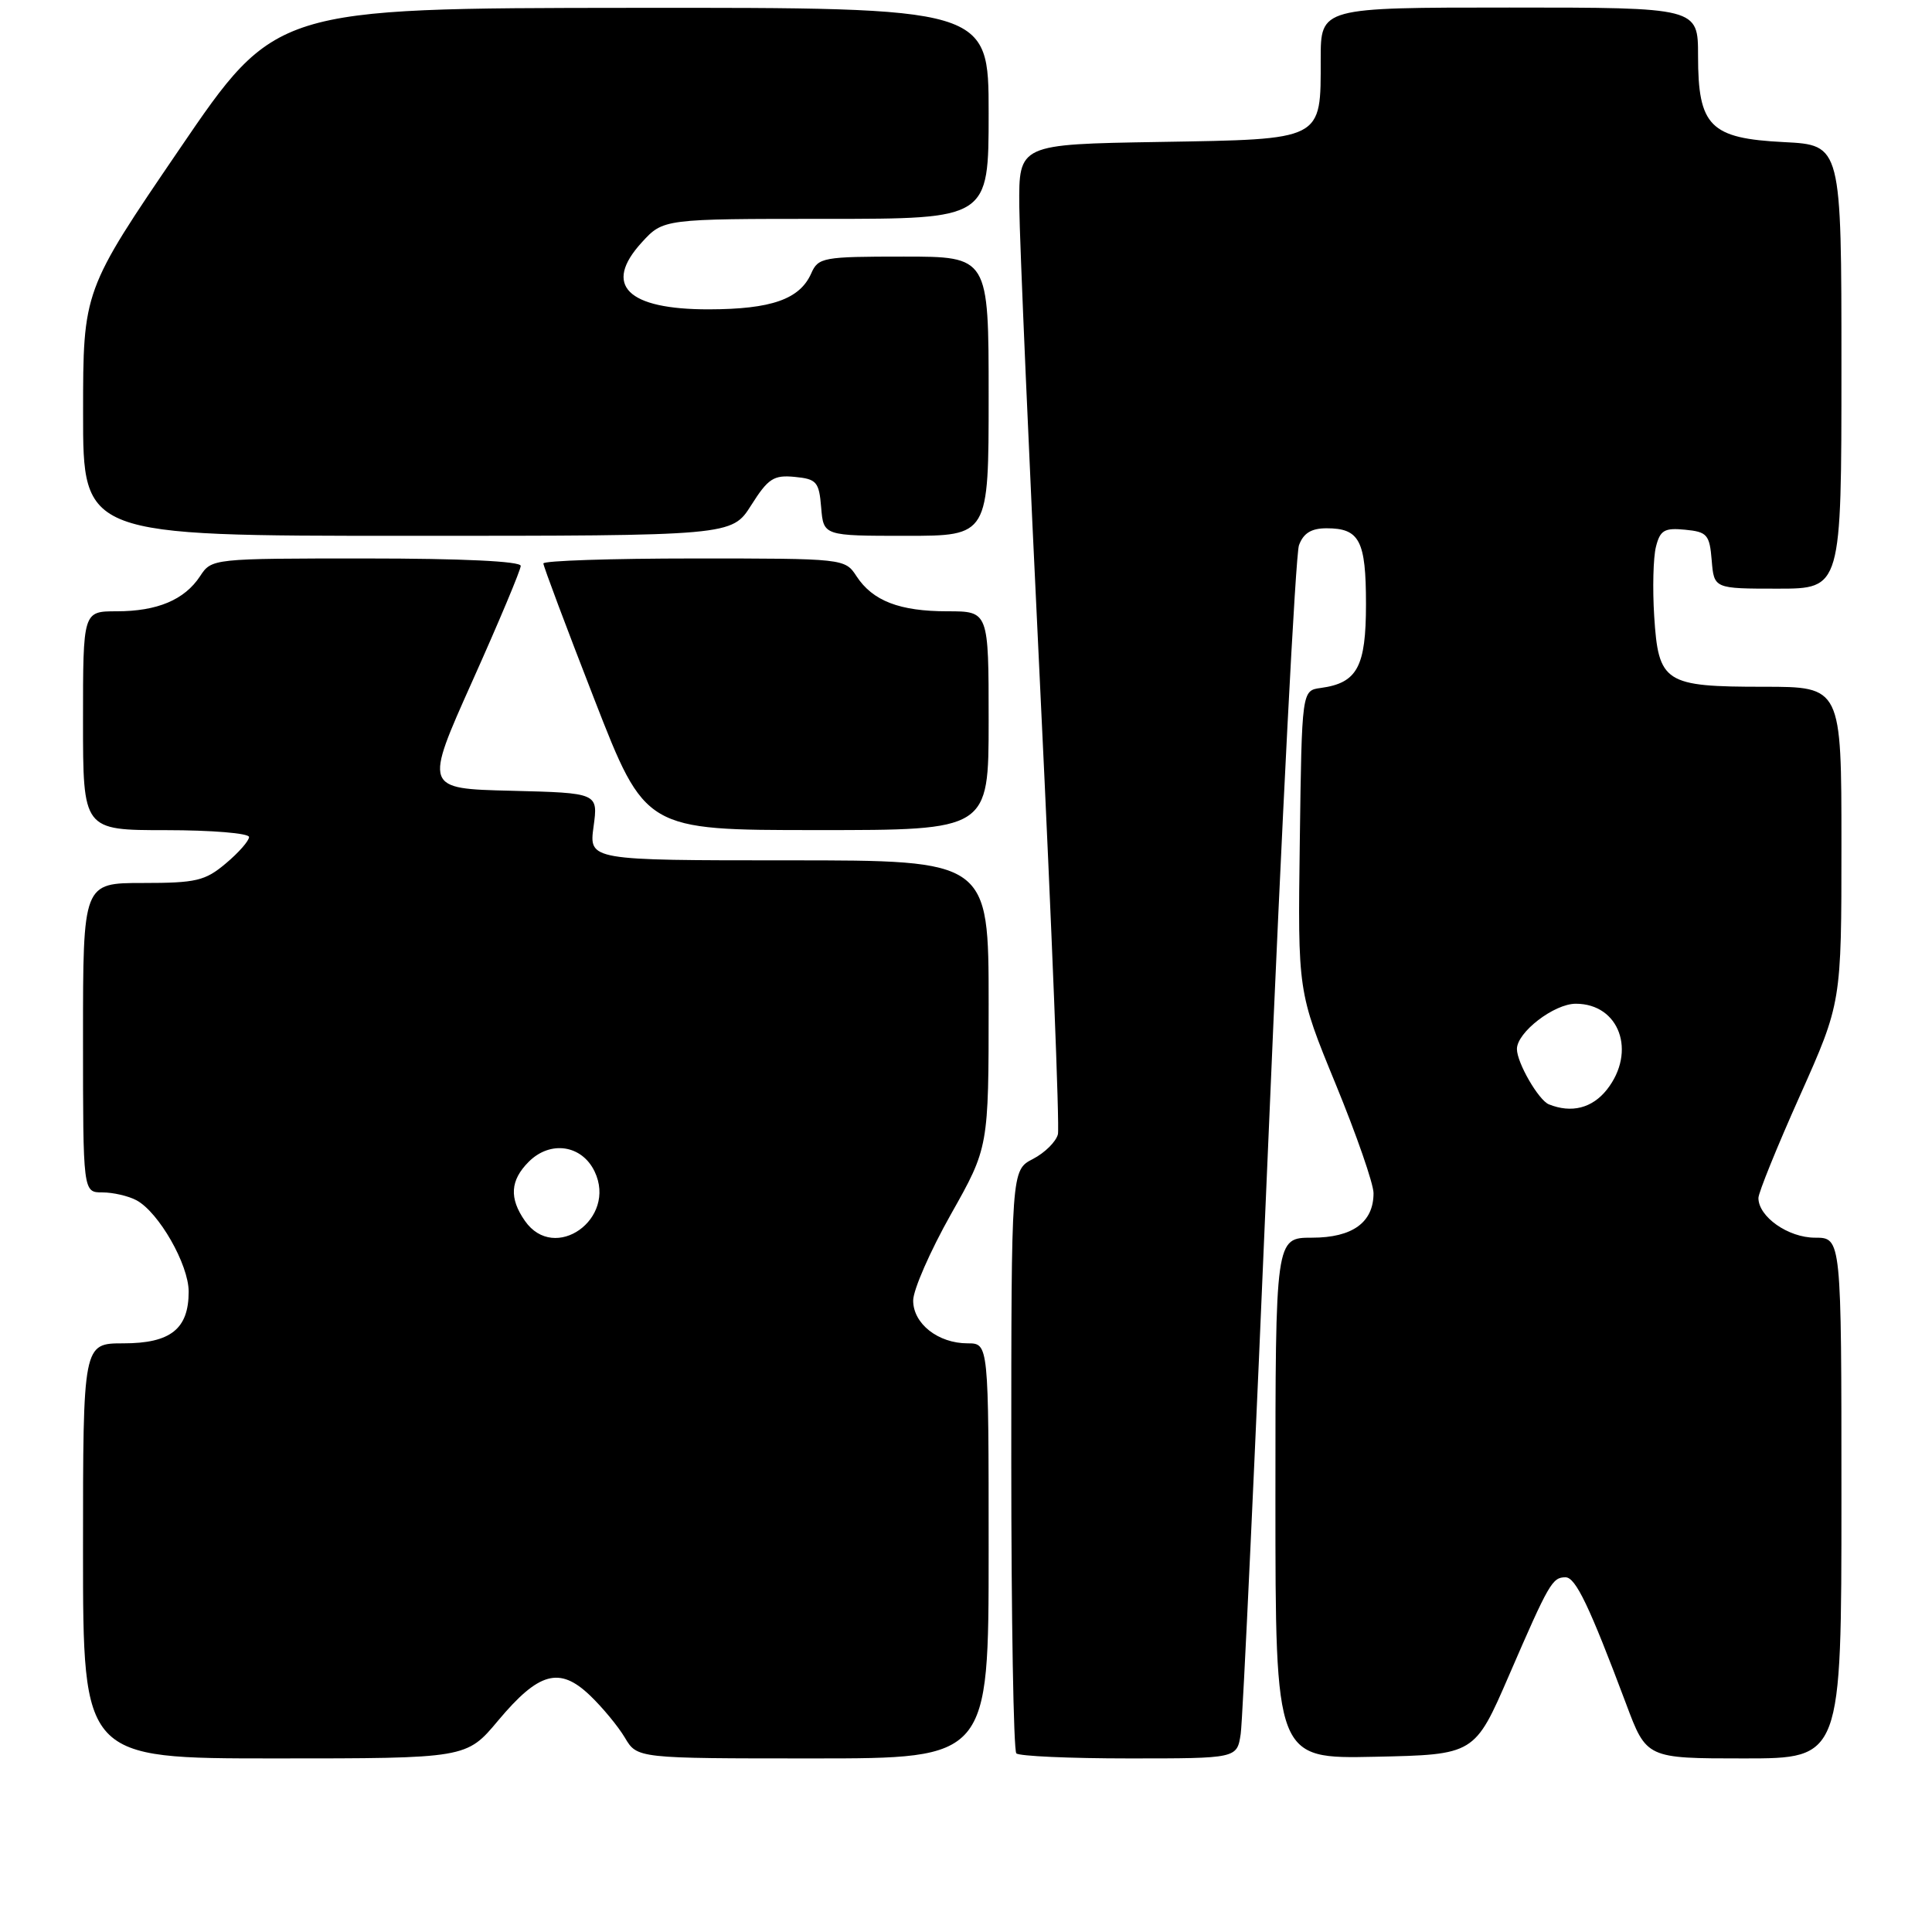 <?xml version="1.0" encoding="UTF-8" standalone="no"?>
<!DOCTYPE svg PUBLIC "-//W3C//DTD SVG 1.1//EN" "http://www.w3.org/Graphics/SVG/1.1/DTD/svg11.dtd" >
<svg xmlns="http://www.w3.org/2000/svg" xmlns:xlink="http://www.w3.org/1999/xlink" version="1.1" viewBox="0 0 256 256">
 <g >
 <path fill="currentColor"
d=" M 66.00 227.99 C 71.39 221.56 74.13 220.80 78.15 224.63 C 79.81 226.21 81.90 228.74 82.80 230.25 C 84.43 233.00 84.43 233.00 107.72 233.00 C 131.00 233.00 131.00 233.00 131.00 205.50 C 131.00 178.00 131.00 178.00 128.22 178.00 C 124.31 178.00 121.00 175.40 121.00 172.33 C 121.00 170.92 123.25 165.78 126.00 160.90 C 131.00 152.03 131.00 152.03 131.00 133.02 C 131.00 114.00 131.00 114.00 104.52 114.00 C 78.04 114.00 78.04 114.00 78.65 109.53 C 79.26 105.07 79.26 105.07 67.73 104.78 C 56.21 104.50 56.21 104.50 62.60 90.23 C 66.12 82.38 69.00 75.51 69.00 74.98 C 69.00 74.37 61.18 74.00 48.52 74.00 C 28.14 74.00 28.04 74.01 26.51 76.35 C 24.45 79.48 20.85 81.00 15.45 81.00 C 11.00 81.00 11.00 81.00 11.00 95.50 C 11.00 110.00 11.00 110.00 22.00 110.00 C 28.05 110.00 33.00 110.41 33.00 110.91 C 33.00 111.41 31.62 112.99 29.92 114.41 C 27.18 116.72 25.99 117.00 18.92 117.00 C 11.00 117.00 11.00 117.00 11.00 137.50 C 11.00 158.00 11.00 158.00 13.57 158.00 C 14.98 158.00 17.01 158.47 18.08 159.04 C 21.04 160.63 25.00 167.56 25.00 171.15 C 25.00 176.10 22.60 178.00 16.35 178.00 C 11.00 178.00 11.00 178.00 11.00 205.50 C 11.00 233.00 11.00 233.00 36.41 233.00 C 61.81 233.00 61.81 233.00 66.00 227.99 Z  M 164.40 229.75 C 164.67 227.96 166.33 192.30 168.09 150.50 C 169.85 108.70 171.67 73.49 172.12 72.25 C 172.71 70.64 173.76 70.00 175.78 70.00 C 180.15 70.00 181.00 71.62 181.00 80.05 C 181.00 88.37 179.85 90.50 175.00 91.16 C 172.50 91.50 172.50 91.50 172.23 111.46 C 171.96 131.42 171.96 131.42 176.98 143.64 C 179.74 150.36 182.00 156.86 182.00 158.10 C 182.00 161.98 179.21 164.00 173.85 164.00 C 169.00 164.00 169.00 164.00 169.00 198.53 C 169.00 233.06 169.00 233.06 182.20 232.78 C 195.40 232.50 195.40 232.50 199.95 222.00 C 205.26 209.74 205.69 209.00 207.44 209.00 C 208.78 209.00 210.60 212.81 215.46 225.75 C 218.17 233.00 218.17 233.00 231.09 233.00 C 244.00 233.00 244.00 233.00 244.00 198.50 C 244.00 164.00 244.00 164.00 240.50 164.00 C 236.95 164.00 233.00 161.23 233.00 158.74 C 233.00 158.05 235.47 151.95 238.50 145.18 C 244.00 132.87 244.00 132.87 244.00 111.94 C 244.00 91.00 244.00 91.00 233.69 91.00 C 220.56 91.00 219.75 90.48 219.19 81.65 C 218.96 78.02 219.06 73.89 219.42 72.46 C 219.97 70.26 220.54 69.92 223.28 70.19 C 226.21 70.47 226.53 70.84 226.81 74.25 C 227.12 78.00 227.12 78.00 235.56 78.00 C 244.00 78.00 244.00 78.00 244.00 48.61 C 244.00 19.22 244.00 19.22 236.39 18.83 C 226.59 18.34 225.00 16.74 225.00 7.39 C 225.00 1.00 225.00 1.00 200.00 1.00 C 175.00 1.00 175.00 1.00 175.00 7.81 C 175.00 18.69 175.48 18.44 153.58 18.81 C 135.00 19.12 135.00 19.12 135.06 27.31 C 135.10 31.82 136.36 60.92 137.87 92.00 C 139.37 123.08 140.41 149.31 140.18 150.29 C 139.94 151.27 138.45 152.75 136.87 153.57 C 134.00 155.05 134.00 155.05 134.00 193.36 C 134.00 214.43 134.30 231.97 134.67 232.33 C 135.03 232.70 141.76 233.00 149.62 233.00 C 163.91 233.00 163.91 233.00 164.40 229.75 Z  M 131.00 95.50 C 131.00 81.00 131.00 81.00 125.55 81.00 C 119.20 81.00 115.64 79.63 113.49 76.35 C 111.96 74.01 111.83 74.00 91.98 74.00 C 80.99 74.00 72.00 74.30 72.00 74.66 C 72.00 75.02 75.04 83.12 78.75 92.65 C 85.50 109.99 85.50 109.99 108.25 109.99 C 131.00 110.00 131.00 110.00 131.00 95.50 Z  M 99.54 66.94 C 101.78 63.40 102.51 62.92 105.30 63.19 C 108.21 63.47 108.53 63.84 108.81 67.25 C 109.12 71.00 109.12 71.00 120.06 71.00 C 131.00 71.00 131.00 71.00 131.00 52.50 C 131.00 34.00 131.00 34.00 119.74 34.00 C 109.05 34.00 108.42 34.11 107.49 36.23 C 105.97 39.65 102.22 40.97 93.94 40.99 C 83.10 41.01 79.86 37.79 85.03 32.13 C 87.89 29.00 87.89 29.00 109.44 29.00 C 131.00 29.00 131.00 29.00 131.00 15.00 C 131.00 1.00 131.00 1.00 83.75 1.04 C 36.50 1.08 36.50 1.08 23.76 19.79 C 11.01 38.50 11.01 38.50 11.01 54.75 C 11.00 71.00 11.00 71.00 53.99 71.00 C 96.97 71.00 96.97 71.00 99.54 66.94 Z  M 69.56 161.78 C 67.45 158.77 67.60 156.40 70.06 153.94 C 72.92 151.08 77.10 151.70 78.79 155.23 C 81.79 161.51 73.49 167.40 69.56 161.78 Z  M 205.23 146.33 C 203.87 145.78 201.00 140.82 201.00 139.00 C 201.00 136.79 205.92 133.00 208.80 133.00 C 214.58 133.00 216.88 139.34 212.93 144.37 C 210.98 146.84 208.24 147.54 205.23 146.33 Z "/>
</g>
</svg>